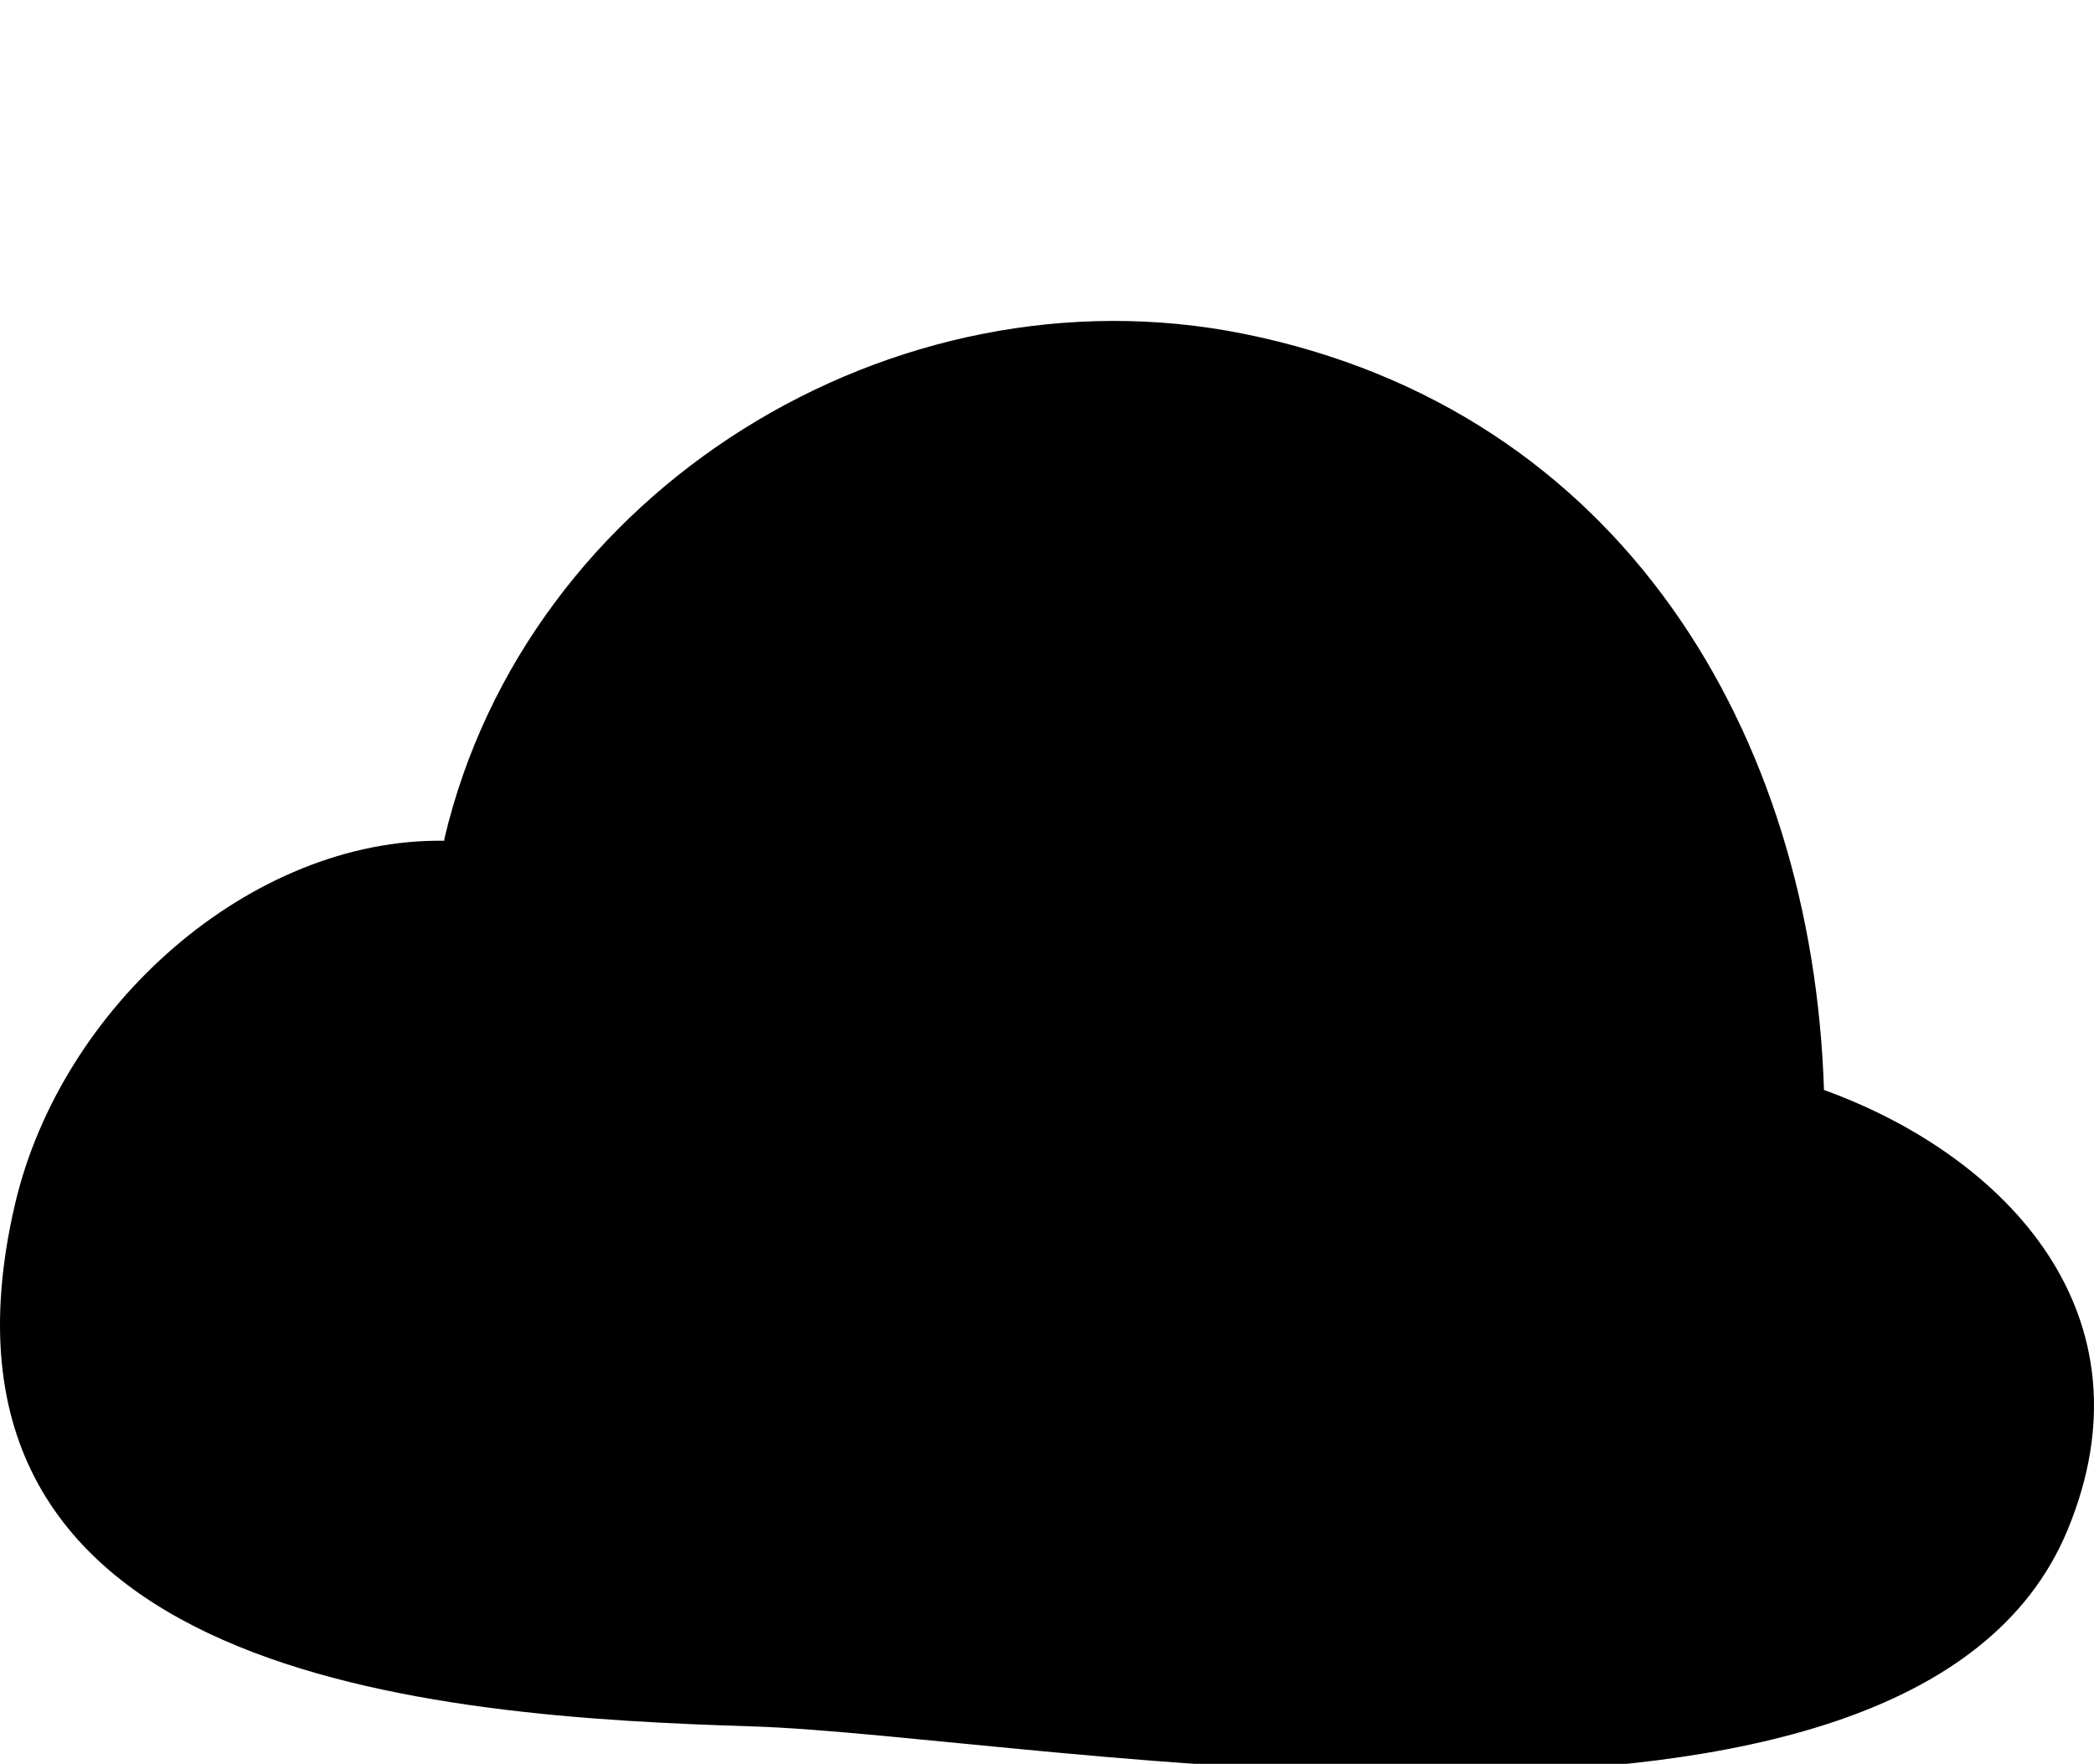 <?xml version="1.0" encoding="iso-8859-1"?>
<!-- Generator: Adobe Illustrator 19.0.0, SVG Export Plug-In . SVG Version: 6.00 Build 0)  -->
<svg
  version="1.1"
  id="Capa_1"
  xmlns="http://www.w3.org/2000/svg"
  xmlns:xlink="http://www.w3.org/1999/xlink"
  x="0px"
  y="0px"
  viewBox="0 0 386.892 325.892"
  style="enable-background: new 0 0 386.892 386.892"
  xml:space="preserve"
>
  <g>
    <path
      d="M337.002,201.38c-2.1-65.777-37.396-125.652-107.237-139.71C165.097,48.653,97.286,90.458,82.108,154.971
		c-0.03,0.126,0.013,0.24-0.012,0.367c-35.739-0.544-70.801,30.551-79.339,67.214c-20.407,87.627,77.206,94.594,136.125,96.413
		c52.659,1.624,214.185,33.403,243.104-36.232C398.471,243.04,370.872,213.667,337.002,201.38z"
    />
  </g>
  <g></g>
  <g></g>
  <g></g>
  <g></g>
  <g></g>
  <g></g>
  <g></g>
  <g></g>
  <g></g>
  <g></g>
  <g></g>
  <g></g>
  <g></g>
  <g></g>
  <g></g>
</svg>
